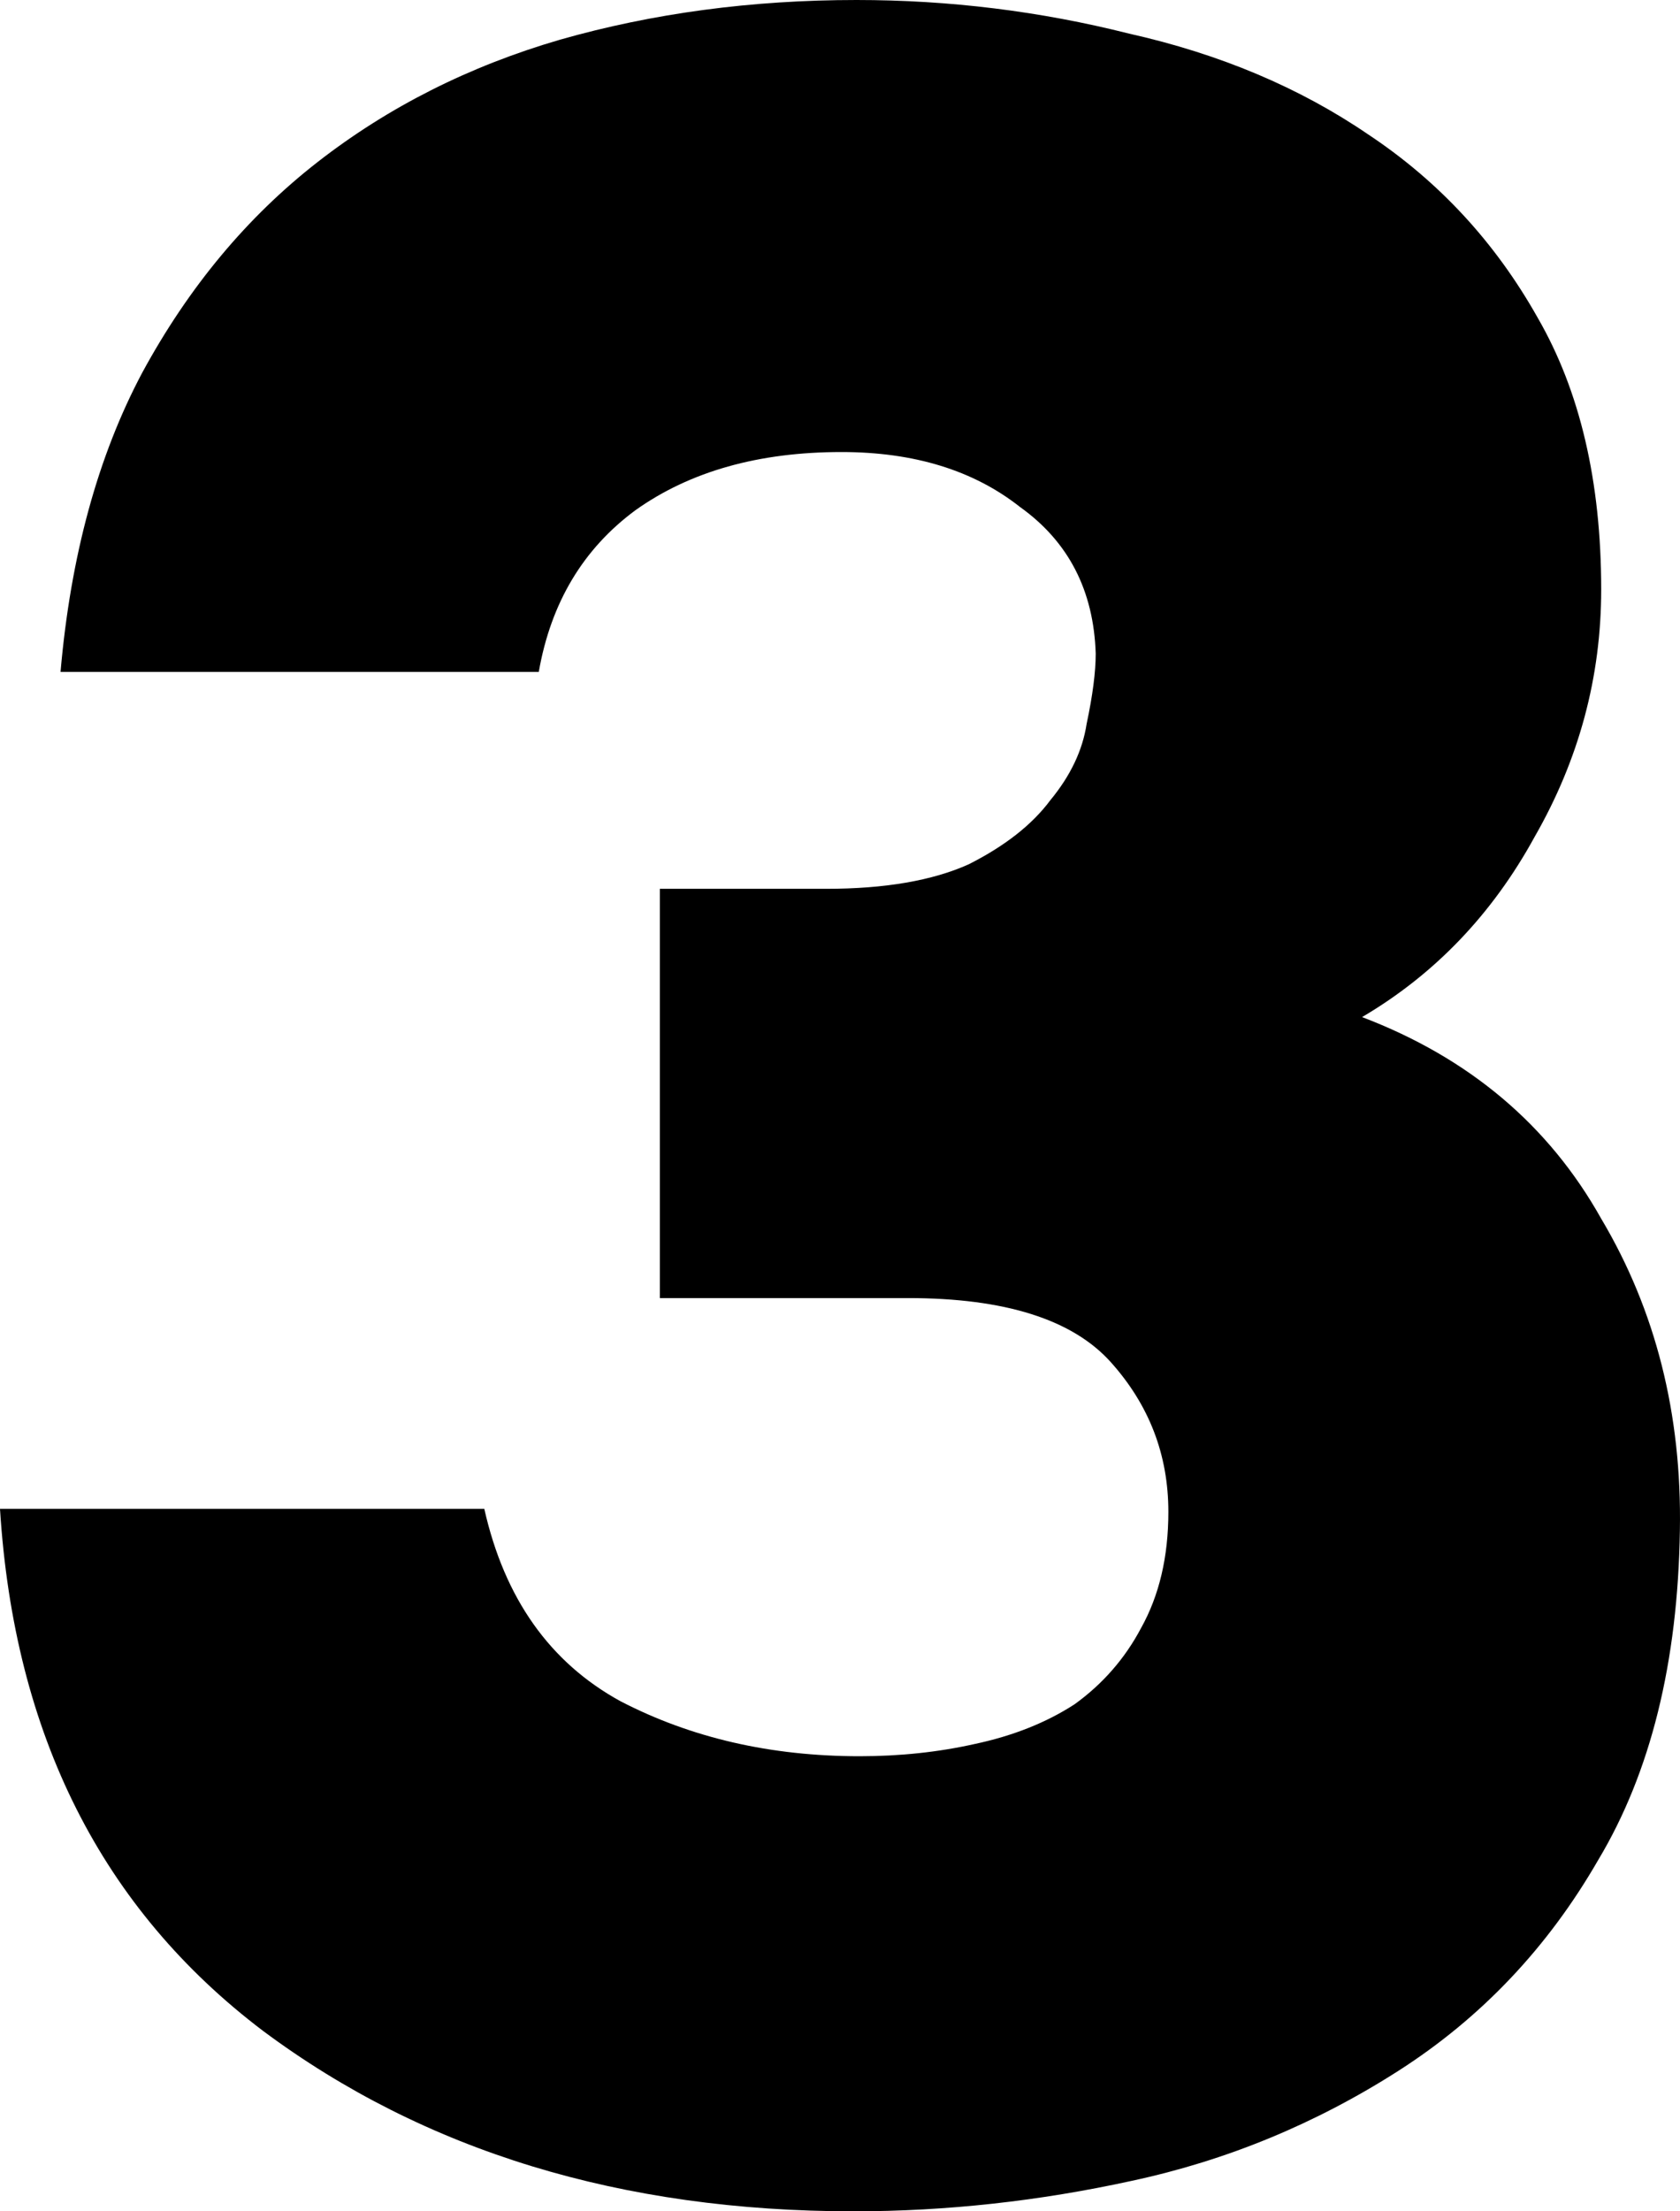 <svg width="152" height="200" viewBox="0 0 152 200" fill="none" xmlns="http://www.w3.org/2000/svg">
<path d="M5.477 60.773C6.39 50.276 8.855 41.252 12.871 33.702C17.07 25.967 22.365 19.613 28.755 14.641C35.145 9.668 42.448 5.985 50.663 3.591C59.062 1.197 68.008 0 77.501 0C85.9 0 94.115 1.013 102.148 3.039C110.364 4.88 117.576 7.919 123.783 12.155C130.173 16.39 135.285 21.915 139.119 28.729C142.953 35.359 144.87 43.554 144.87 53.315C144.87 61.234 142.862 68.692 138.845 75.691C135.011 82.689 129.808 88.121 123.235 91.989C132.912 95.672 140.123 101.75 144.87 110.221C149.799 118.508 152.173 127.901 151.99 138.398C151.808 150.368 149.343 160.313 144.596 168.232C140.032 176.151 134.007 182.505 126.522 187.293C119.036 192.081 111.003 195.396 102.422 197.238C94.024 199.079 85.626 200 77.228 200C56.232 200 38.431 194.567 23.826 183.702C9.22 172.652 1.278 156.906 0 136.464H43.817C45.643 144.567 49.751 150.368 56.141 153.867C62.531 157.182 69.742 158.84 77.775 158.84C81.427 158.84 84.895 158.471 88.182 157.735C91.651 156.998 94.663 155.801 97.219 154.144C99.775 152.302 101.783 150 103.244 147.238C104.887 144.291 105.709 140.792 105.709 136.74C105.709 131.584 103.974 127.072 100.505 123.204C97.036 119.337 90.92 117.403 82.157 117.403H59.701V80.387H74.763C80.057 80.387 84.348 79.65 87.634 78.177C90.92 76.519 93.385 74.586 95.028 72.376C96.854 70.166 97.949 67.864 98.314 65.47C98.862 62.891 99.136 60.773 99.136 59.116C98.953 53.407 96.671 48.987 92.29 45.856C88.09 42.541 82.705 40.884 76.132 40.884C68.647 40.884 62.439 42.633 57.51 46.133C52.763 49.632 49.842 54.512 48.746 60.773H5.477Z" fill="black"/>
</svg>
